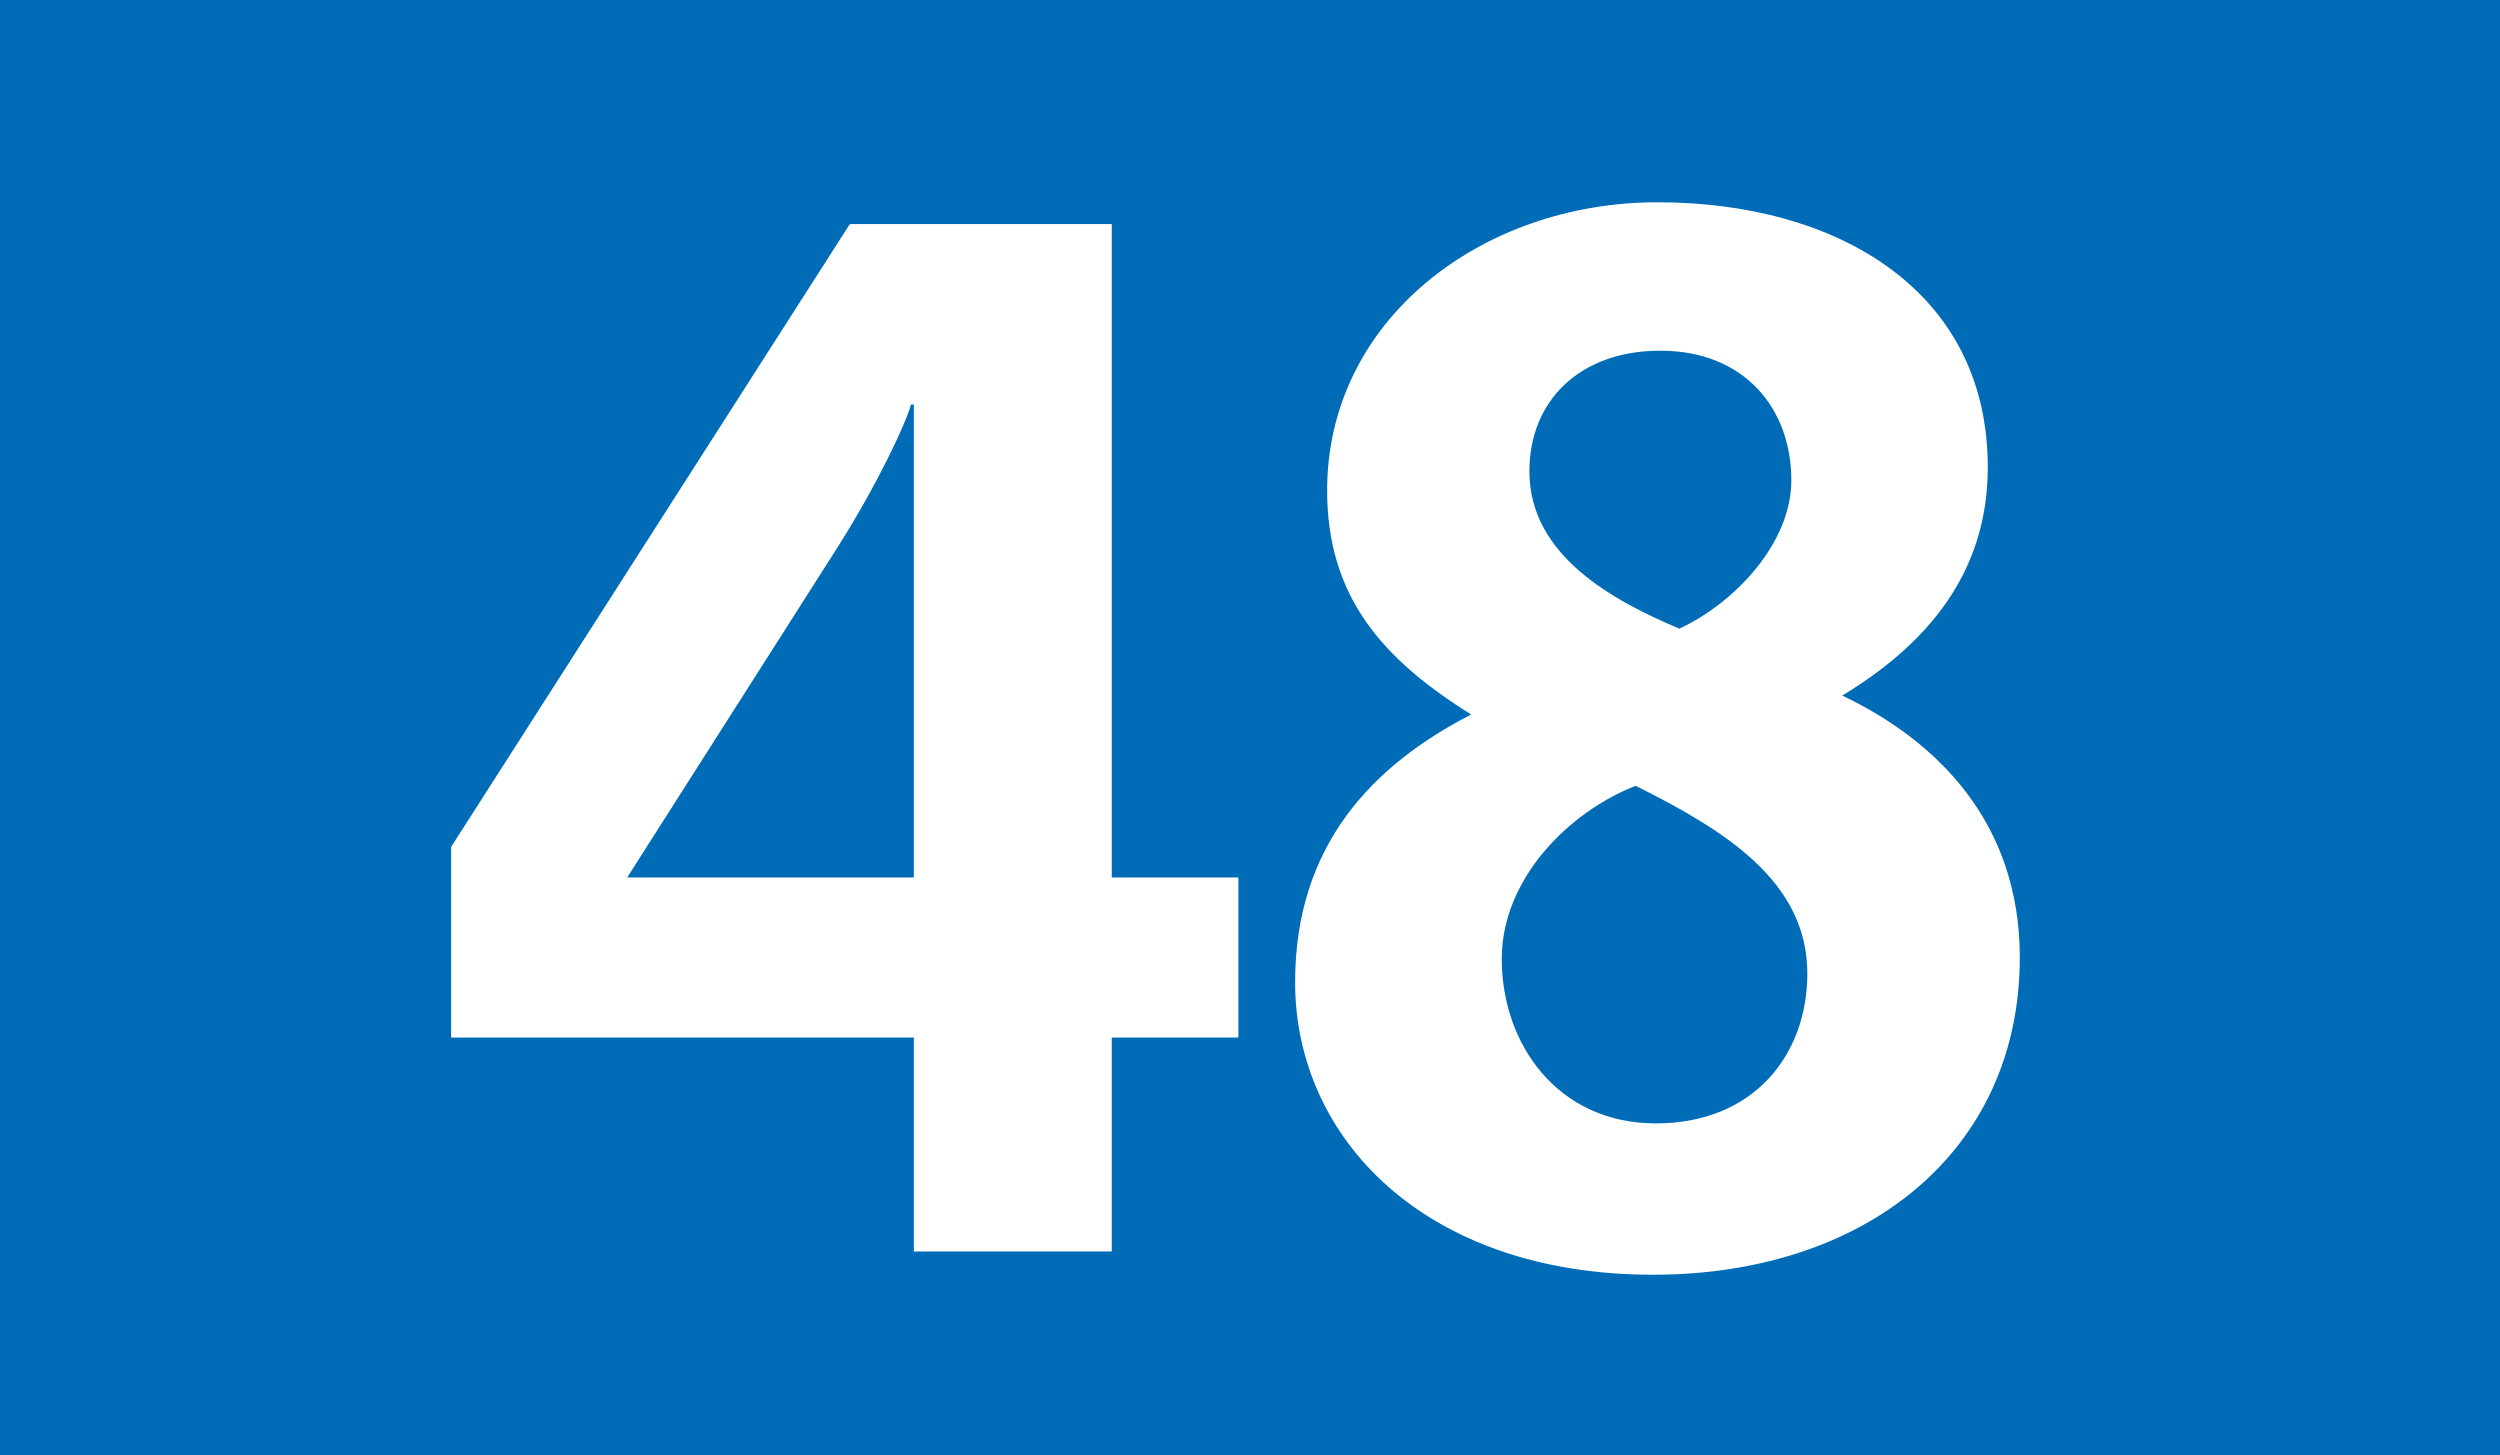 <?xml version='1.0' encoding='utf-8'?>
<svg xmlns="http://www.w3.org/2000/svg" height="1000" id="Calque_1" version="1.1" width="1718" xml:space="preserve">
<rect height="1000" style="fill:#006CB8;" width="1718" />
<g>
	<path d="M764.002,713v147h-136V713h-318V582l274-428h180v449h87v110H764.002z M628.002,278h-2   c-3,12-23,55-51,99l-144,226h197V278z" style="fill:#FFFFFF;" />
	<path d="M1136,876c-157,0-246-94-246-201c0-94,53-149,121-184c-61-38-99-81-99-154c0-117,106-198,227-198   c124,0,227,61,227,182c0,66-34,117-100,157c65,31,122,87,122,180C1388,792,1281,876,1136,876z M1124,540c-46,18-92,64-92,119   c0,58,38,113,106,113c67,0,104-47,104-103C1242,605,1184,570,1124,540z M1141,241c-55,0-90,34-90,83c0,58,58,89,103,108   c37-17,77-58,77-102C1231,281,1199,241,1141,241z" style="fill:#FFFFFF;" />
</g>
</svg>